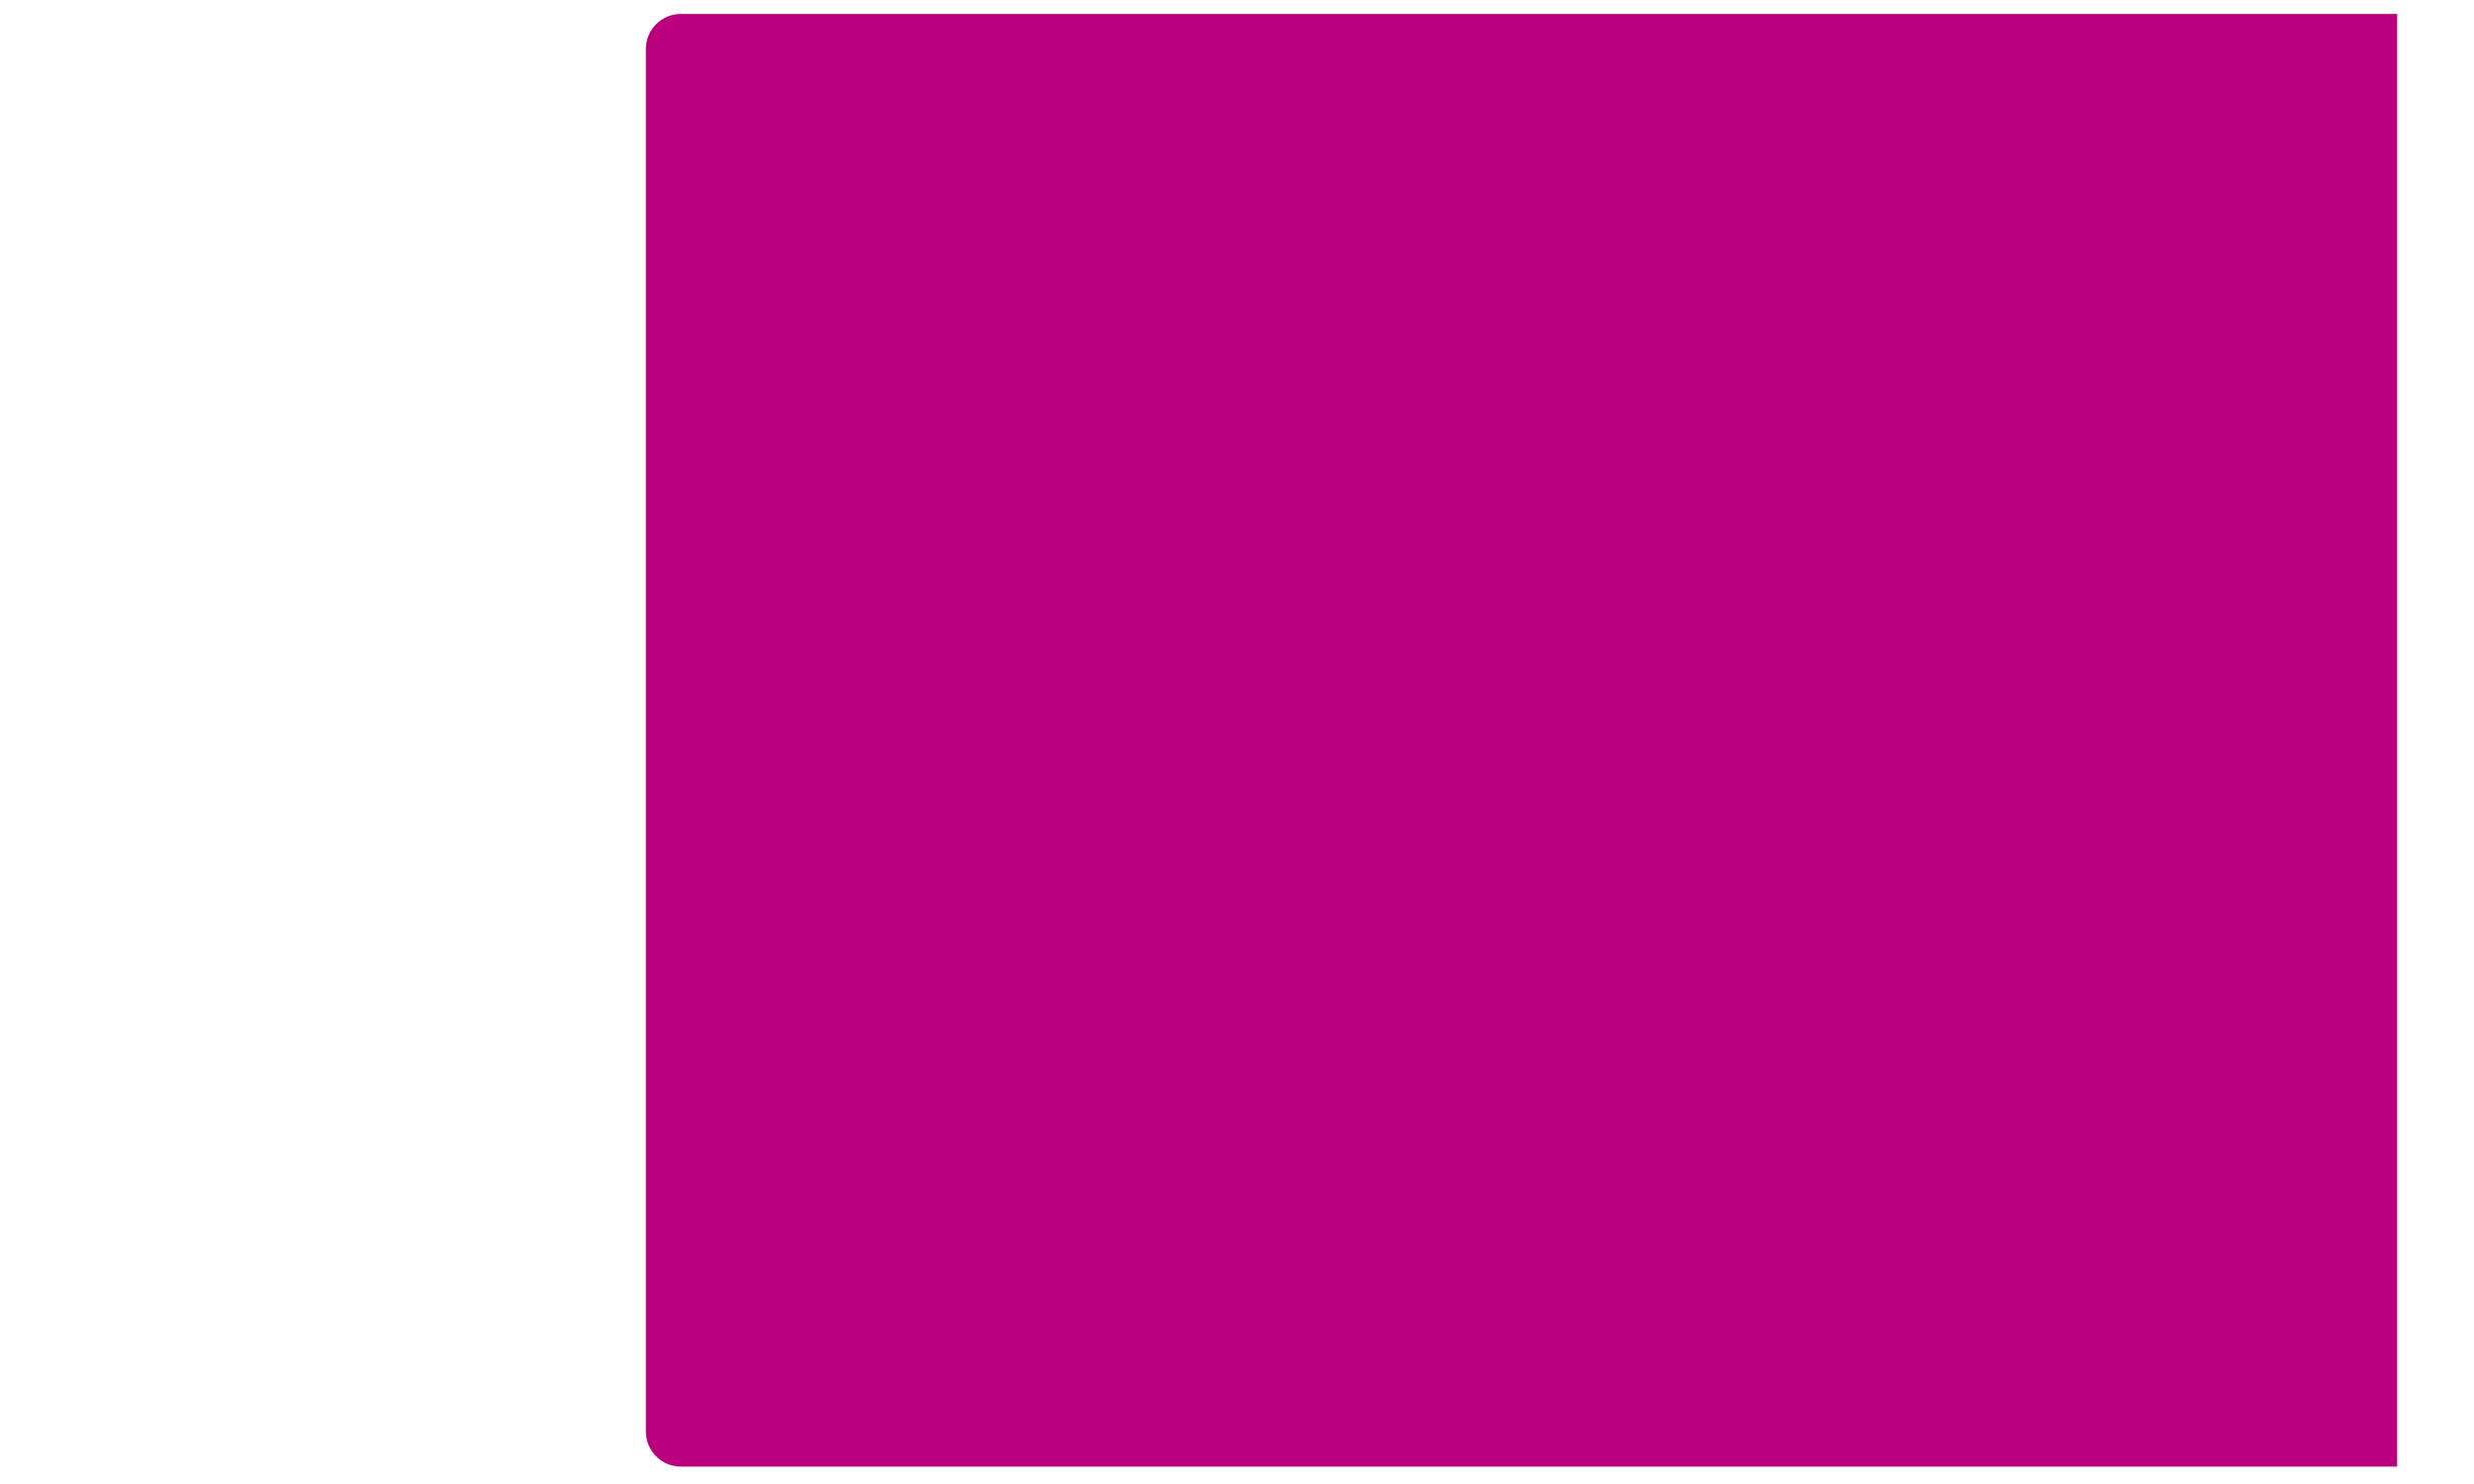 <?xml version="1.0" encoding="utf-8"?>
<!-- Generator: Adobe Illustrator 23.0.1, SVG Export Plug-In . SVG Version: 6.00 Build 0)  -->
<svg version="1.1" id="Capa_1" xmlns="http://www.w3.org/2000/svg" xmlns:xlink="http://www.w3.org/1999/xlink" x="0px" y="0px"
	 viewBox="0 0 283.46 170.08" style="enable-background:new 0 0 283.46 170.08;" xml:space="preserve">
<style type="text/css">
	.st0{fill:#BA007C;}
</style>
<path class="st0" d="M274.65,168.08H78c-2.2,0-4-1.8-4-4V5.6c0-2.2,1.8-4,4-4h196.66V168.08z"/>
</svg>
